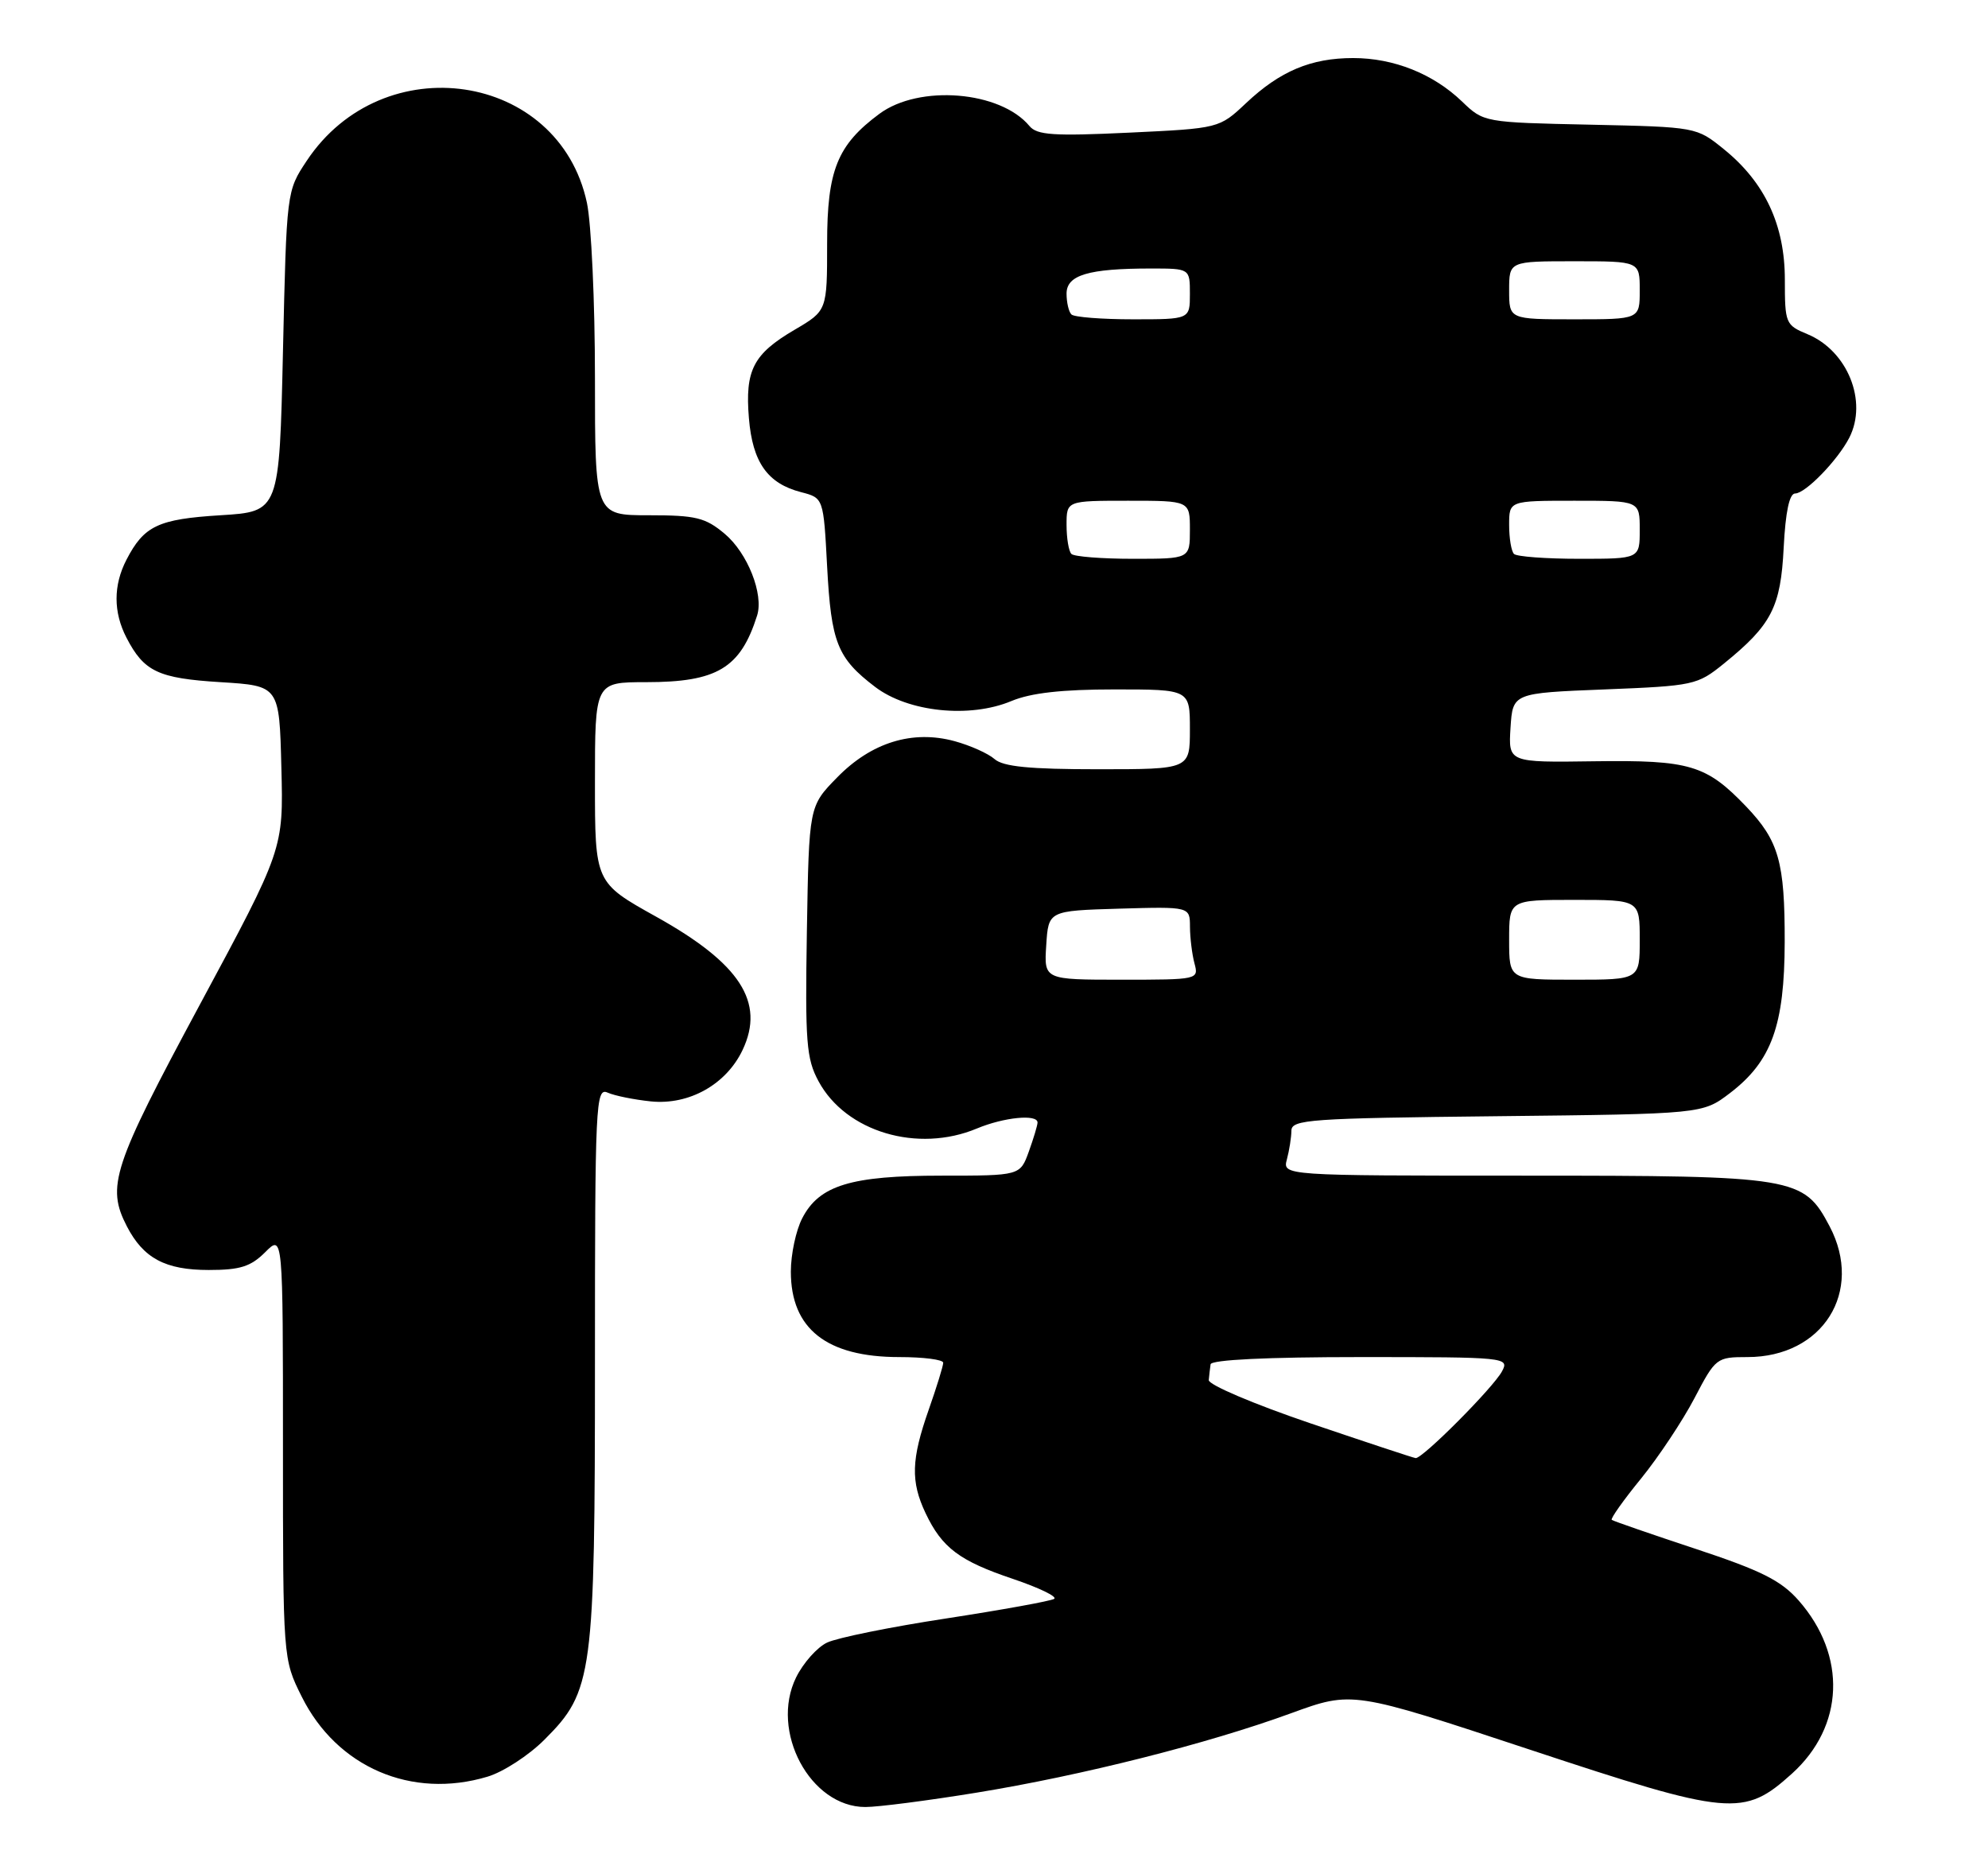 <?xml version="1.0" encoding="UTF-8" standalone="no"?>
<!DOCTYPE svg PUBLIC "-//W3C//DTD SVG 1.1//EN" "http://www.w3.org/Graphics/SVG/1.1/DTD/svg11.dtd" >
<svg xmlns="http://www.w3.org/2000/svg" xmlns:xlink="http://www.w3.org/1999/xlink" version="1.1" viewBox="0 0 274 256">
 <g >
 <path fill="currentColor"
d=" M 134.55 247.03 C 149.06 244.67 166.45 240.28 177.94 236.08 C 186.39 233.00 186.39 233.00 210.78 241.07 C 238.48 250.24 240.32 250.41 246.99 244.39 C 254.19 237.88 254.57 228.14 247.91 220.55 C 245.48 217.79 242.78 216.43 233.71 213.43 C 227.54 211.39 222.34 209.59 222.14 209.43 C 221.95 209.26 223.77 206.69 226.19 203.73 C 228.60 200.76 231.91 195.78 233.54 192.67 C 236.45 187.11 236.58 187.00 240.85 187.00 C 251.23 187.00 256.90 177.98 252.17 168.98 C 248.58 162.18 247.50 162.00 210.13 162.00 C 176.77 162.00 176.77 162.00 177.37 159.75 C 177.70 158.51 177.98 156.74 177.99 155.81 C 178.00 154.26 180.51 154.09 206.33 153.81 C 234.66 153.50 234.66 153.50 238.44 150.62 C 244.17 146.24 245.95 141.32 245.98 129.82 C 246.00 118.78 245.17 115.86 240.69 111.16 C 235.17 105.39 232.90 104.72 219.74 104.90 C 207.89 105.07 207.89 105.07 208.19 100.28 C 208.50 95.50 208.50 95.50 221.16 95.00 C 233.46 94.51 233.93 94.41 237.60 91.44 C 244.17 86.11 245.43 83.68 245.84 75.45 C 246.09 70.52 246.63 68.00 247.42 68.00 C 248.84 68.00 253.28 63.43 254.88 60.32 C 257.45 55.30 254.64 48.34 249.12 46.05 C 246.10 44.80 246.00 44.56 246.00 38.54 C 246.00 31.02 243.26 25.15 237.62 20.58 C 233.82 17.50 233.82 17.50 219.16 17.18 C 204.55 16.87 204.49 16.86 201.50 13.98 C 197.53 10.17 192.10 8.00 186.50 8.00 C 180.69 8.00 176.42 9.80 171.75 14.20 C 168.04 17.69 168.04 17.69 155.59 18.28 C 145.23 18.77 142.93 18.62 141.89 17.37 C 137.88 12.53 126.69 11.62 121.21 15.68 C 115.40 19.98 114.00 23.46 114.00 33.55 C 114.00 42.81 114.00 42.81 109.52 45.44 C 103.82 48.78 102.67 51.00 103.22 57.63 C 103.72 63.71 105.79 66.63 110.42 67.82 C 113.50 68.62 113.50 68.62 114.00 78.06 C 114.56 88.56 115.40 90.68 120.61 94.65 C 125.16 98.12 133.65 99.01 139.40 96.60 C 142.09 95.48 146.36 95.00 153.62 95.00 C 164.00 95.00 164.00 95.00 164.00 100.50 C 164.00 106.00 164.00 106.00 151.33 106.00 C 141.88 106.00 138.26 105.64 137.08 104.60 C 136.21 103.83 133.73 102.72 131.57 102.13 C 125.76 100.55 120.09 102.30 115.37 107.14 C 111.50 111.09 111.50 111.09 111.21 128.30 C 110.96 143.61 111.13 145.88 112.82 149.00 C 116.58 155.97 126.48 158.92 134.65 155.50 C 138.37 153.95 143.00 153.49 143.00 154.68 C 143.00 155.05 142.46 156.85 141.80 158.68 C 140.60 162.00 140.60 162.00 129.77 162.00 C 117.27 162.00 112.91 163.33 110.57 167.87 C 109.70 169.54 109.00 172.85 109.00 175.23 C 109.00 183.11 113.94 187.00 123.95 187.00 C 127.28 187.00 130.00 187.35 130.00 187.78 C 130.00 188.22 129.10 191.13 128.00 194.26 C 125.59 201.12 125.50 204.14 127.57 208.51 C 129.84 213.29 132.24 215.09 139.62 217.57 C 143.22 218.79 145.77 220.02 145.29 220.32 C 144.81 220.62 138.13 221.83 130.46 223.01 C 122.78 224.18 115.38 225.68 114.00 226.34 C 112.62 226.99 110.70 229.16 109.72 231.15 C 106.09 238.56 111.67 249.00 119.27 249.00 C 121.04 249.00 127.92 248.11 134.55 247.03 Z  M 67.19 244.82 C 69.35 244.18 72.89 241.88 75.05 239.71 C 81.72 233.05 82.00 230.94 82.00 187.71 C 82.00 151.96 82.10 149.83 83.75 150.56 C 84.71 150.99 87.40 151.53 89.72 151.77 C 94.98 152.30 100.10 149.43 102.35 144.68 C 105.47 138.10 102.01 132.76 90.44 126.32 C 82.00 121.62 82.00 121.62 82.00 107.81 C 82.00 94.00 82.00 94.00 89.05 94.00 C 98.84 94.00 102.05 92.07 104.35 84.82 C 105.28 81.88 103.04 76.21 99.89 73.56 C 97.22 71.32 95.93 71.00 89.42 71.00 C 82.00 71.00 82.00 71.00 82.00 52.05 C 82.00 41.63 81.50 30.77 80.89 27.93 C 77.03 9.91 52.78 6.30 42.26 22.18 C 39.50 26.34 39.50 26.37 39.00 48.42 C 38.50 70.50 38.50 70.50 30.40 71.00 C 21.80 71.53 19.85 72.45 17.43 77.13 C 15.61 80.65 15.61 84.35 17.43 87.87 C 19.85 92.55 21.80 93.47 30.40 94.00 C 38.50 94.50 38.50 94.50 38.78 105.76 C 39.07 117.02 39.07 117.02 27.53 138.46 C 15.52 160.79 14.64 163.47 17.49 168.99 C 19.77 173.39 22.79 175.00 28.77 175.00 C 33.09 175.00 34.55 174.54 36.55 172.55 C 39.00 170.09 39.00 170.09 39.00 199.35 C 39.00 228.61 39.00 228.61 41.59 233.80 C 46.43 243.52 56.73 247.96 67.19 244.82 Z  M 180.50 196.09 C 172.80 193.47 166.54 190.81 166.60 190.17 C 166.66 189.52 166.77 188.55 166.85 188.00 C 166.94 187.37 174.61 187.00 187.54 187.00 C 207.61 187.00 208.05 187.04 207.02 188.96 C 205.82 191.21 196.03 201.04 195.11 200.92 C 194.78 200.88 188.20 198.70 180.50 196.09 Z  M 144.20 130.25 C 144.50 125.50 144.50 125.50 154.25 125.21 C 164.00 124.93 164.00 124.93 164.01 127.71 C 164.02 129.25 164.30 131.51 164.63 132.75 C 165.23 134.98 165.14 135.00 154.56 135.00 C 143.89 135.00 143.89 135.00 144.20 130.25 Z  M 208.00 129.50 C 208.00 124.00 208.00 124.00 217.00 124.00 C 226.00 124.00 226.00 124.00 226.00 129.50 C 226.00 135.00 226.00 135.00 217.00 135.00 C 208.00 135.00 208.00 135.00 208.00 129.50 Z  M 147.67 76.33 C 147.30 75.97 147.00 74.17 147.00 72.33 C 147.00 69.00 147.00 69.00 155.50 69.00 C 164.00 69.00 164.00 69.00 164.00 73.00 C 164.00 77.00 164.00 77.00 156.17 77.00 C 151.86 77.00 148.03 76.70 147.67 76.33 Z  M 208.67 76.33 C 208.30 75.97 208.00 74.17 208.00 72.33 C 208.00 69.00 208.00 69.00 217.00 69.00 C 226.00 69.00 226.00 69.00 226.00 73.00 C 226.00 77.00 226.00 77.00 217.67 77.00 C 213.08 77.00 209.03 76.70 208.67 76.33 Z  M 147.67 43.33 C 147.30 42.97 147.00 41.67 147.00 40.46 C 147.00 37.90 150.01 37.00 158.62 37.00 C 164.00 37.00 164.00 37.00 164.00 40.50 C 164.00 44.00 164.00 44.00 156.17 44.00 C 151.86 44.00 148.03 43.70 147.67 43.33 Z  M 208.00 40.00 C 208.00 36.00 208.00 36.00 217.00 36.00 C 226.00 36.00 226.00 36.00 226.00 40.00 C 226.00 44.00 226.00 44.00 217.00 44.00 C 208.00 44.00 208.00 44.00 208.00 40.00 Z "/>
</g>
</svg>